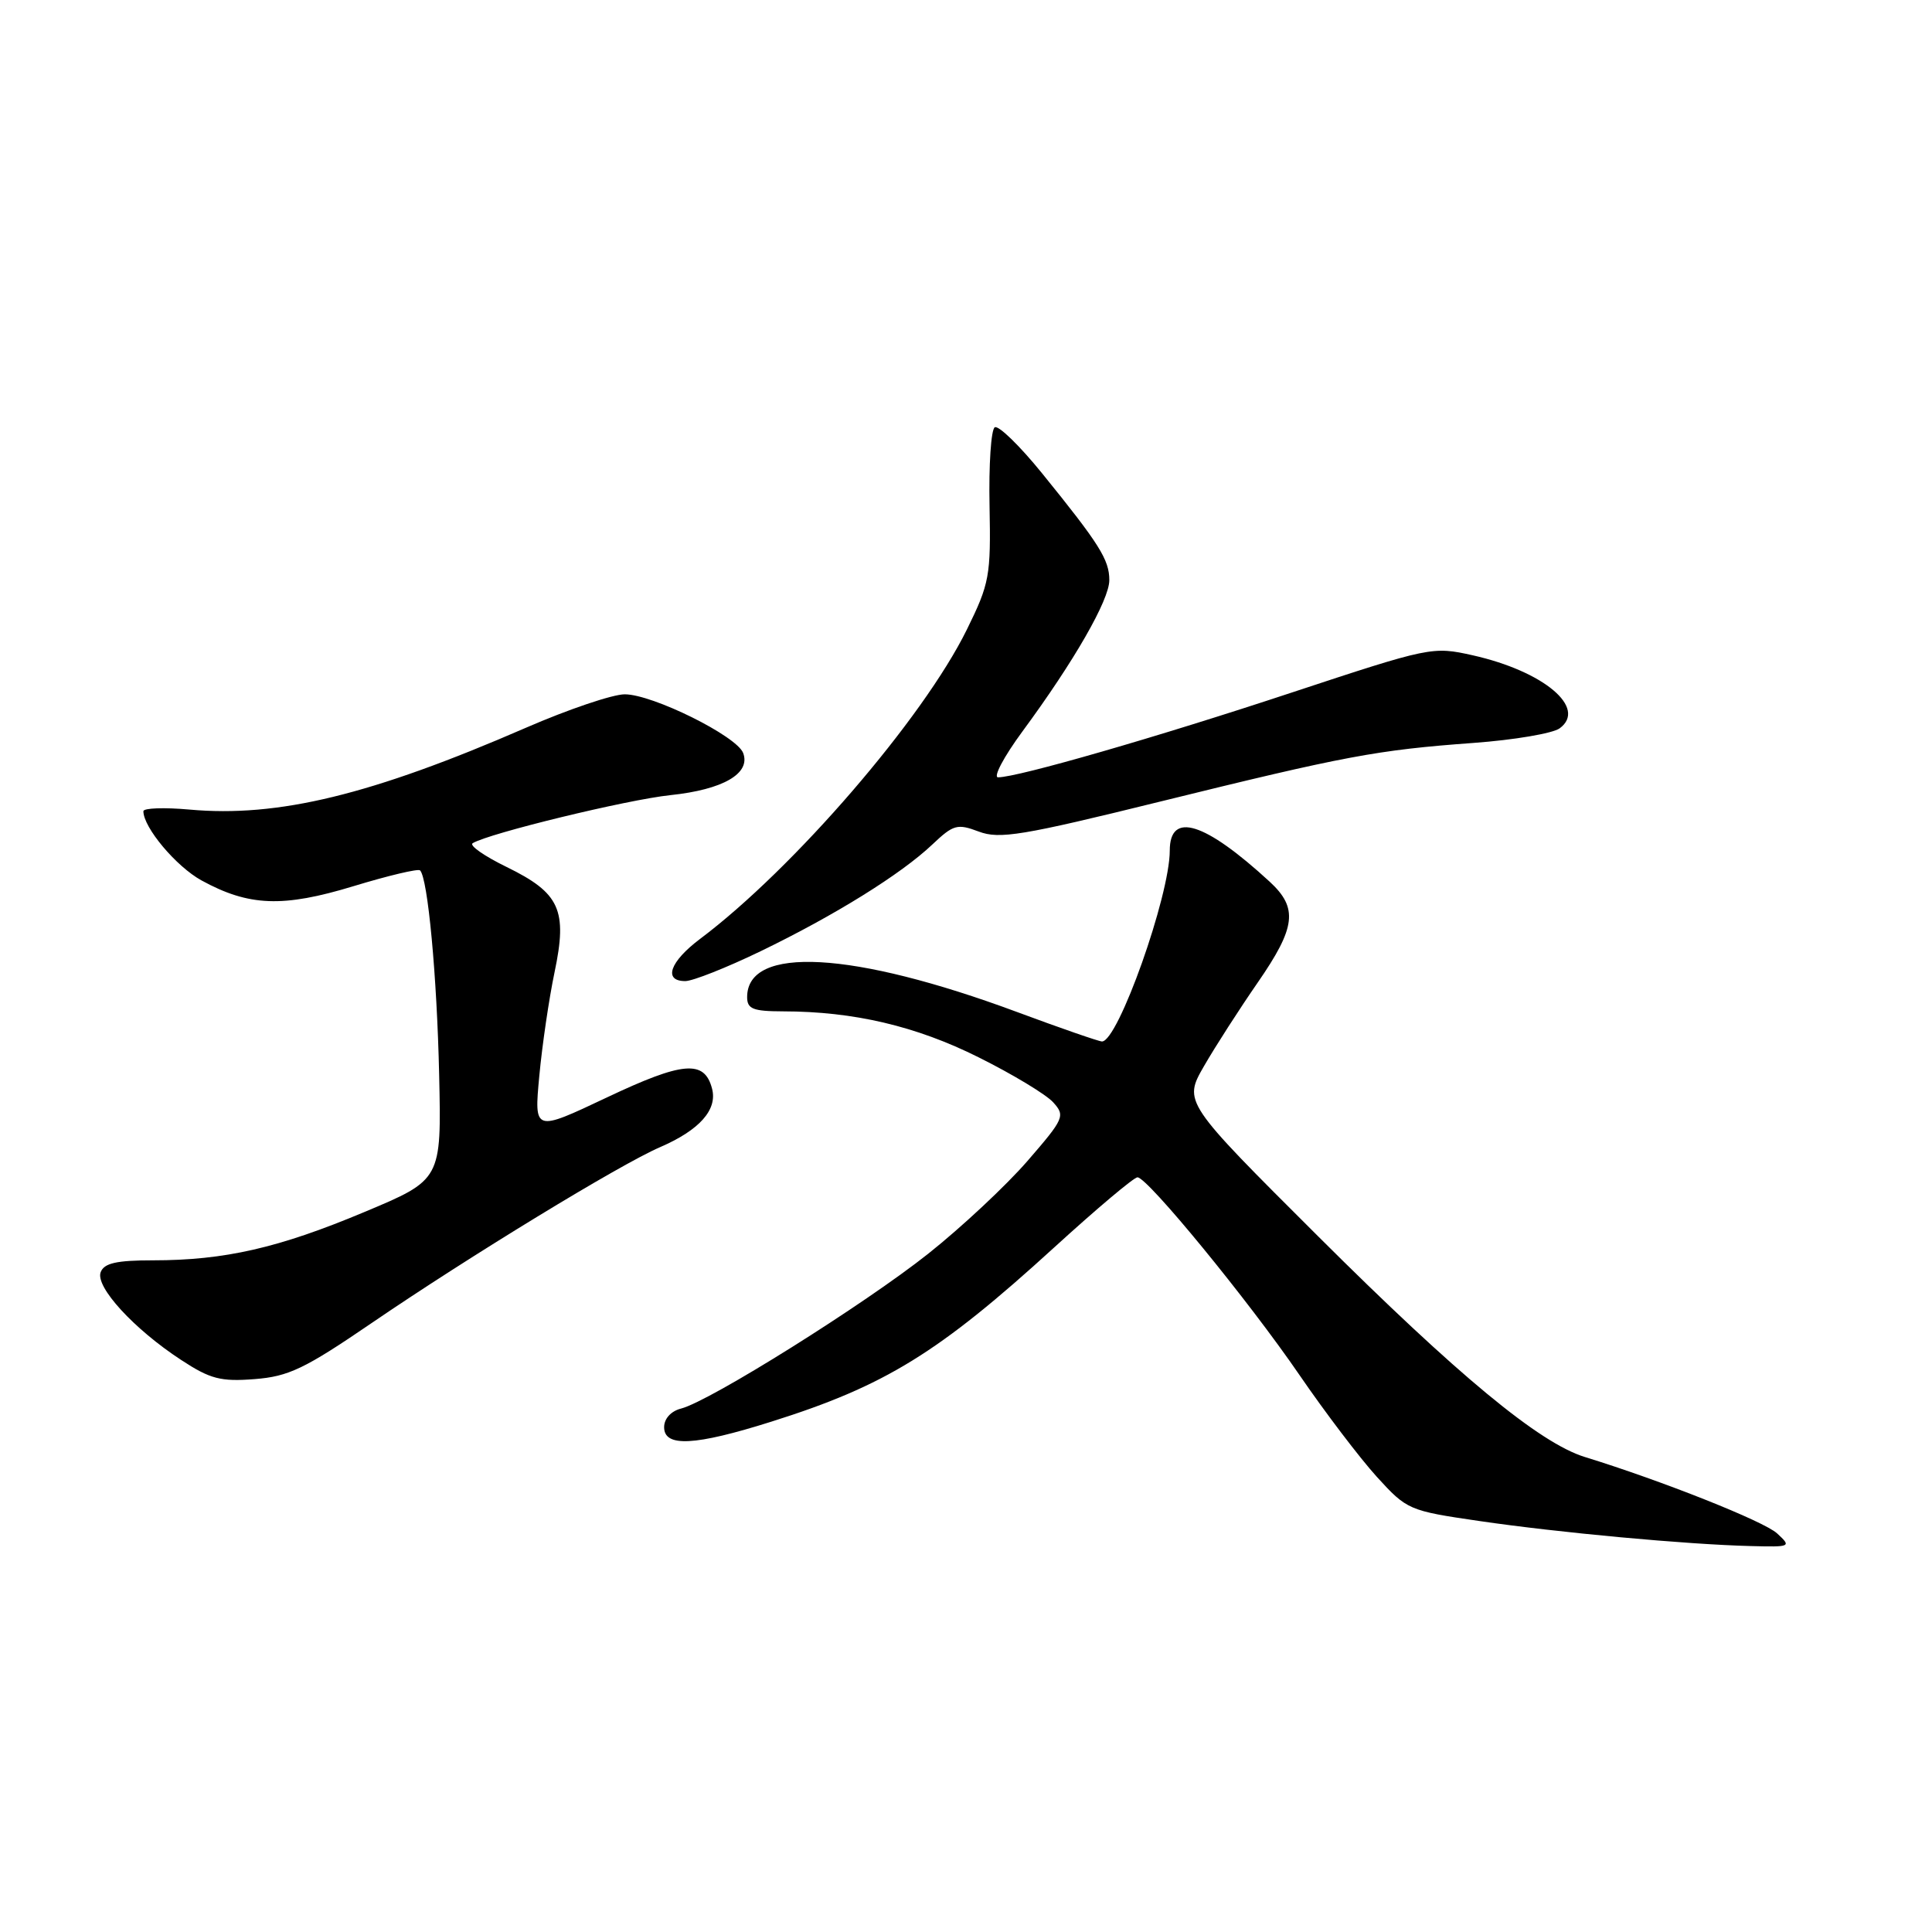 <?xml version="1.0" encoding="UTF-8" standalone="no"?>
<!DOCTYPE svg PUBLIC "-//W3C//DTD SVG 1.1//EN" "http://www.w3.org/Graphics/SVG/1.1/DTD/svg11.dtd" >
<svg xmlns="http://www.w3.org/2000/svg" xmlns:xlink="http://www.w3.org/1999/xlink" version="1.1" viewBox="0 0 256 256">
 <g >
 <path fill="currentColor"
d=" M 235.47 203.18 C 233.74 201.58 220.19 196.20 210.00 193.06 C 203.99 191.21 193.15 182.25 174.65 163.81 C 156.80 146.02 156.80 146.02 159.54 141.26 C 161.05 138.64 164.25 133.67 166.65 130.20 C 171.72 122.87 172.02 120.32 168.25 116.84 C 159.63 108.91 155.00 107.47 155.00 112.71 C 155.00 118.70 148.15 138.00 146.02 138.00 C 145.62 138.00 140.53 136.24 134.72 134.08 C 112.99 126.02 99.00 125.25 99.00 132.12 C 99.00 133.69 99.77 134.00 103.75 134.01 C 113.13 134.02 121.39 135.96 129.67 140.10 C 134.17 142.34 138.61 145.02 139.55 146.06 C 141.17 147.85 141.02 148.21 136.14 153.84 C 133.33 157.08 127.42 162.61 123.00 166.12 C 114.55 172.83 94.08 185.66 90.25 186.64 C 88.91 186.98 88.00 187.98 88.00 189.11 C 88.00 191.79 92.06 191.58 102.20 188.38 C 117.29 183.63 124.37 179.27 139.69 165.29 C 145.29 160.18 150.25 156.00 150.72 156.00 C 152.05 156.00 165.40 172.29 172.19 182.20 C 175.58 187.15 180.19 193.21 182.43 195.68 C 186.43 200.07 186.67 200.18 196.00 201.54 C 206.49 203.08 223.50 204.65 231.97 204.86 C 237.32 205.00 237.40 204.96 235.47 203.18 Z  M 49.23 175.32 C 62.19 166.47 82.15 154.30 87.45 152.01 C 92.68 149.75 95.09 147.05 94.35 144.25 C 93.35 140.40 90.50 140.64 80.39 145.43 C 70.77 149.98 70.77 149.98 71.46 142.57 C 71.84 138.49 72.75 132.31 73.48 128.83 C 75.22 120.57 74.19 118.33 67.13 114.88 C 64.18 113.44 62.15 112.03 62.63 111.73 C 64.76 110.42 83.11 105.96 88.83 105.36 C 95.81 104.63 99.51 102.49 98.47 99.77 C 97.60 97.52 86.47 92.00 82.78 92.00 C 81.19 92.00 75.30 93.99 69.69 96.43 C 49.20 105.34 36.85 108.34 25.08 107.27 C 21.74 106.97 19.00 107.07 19.00 107.49 C 19.00 109.65 23.35 114.82 26.70 116.66 C 32.98 120.10 37.49 120.27 46.85 117.42 C 51.45 116.02 55.41 115.08 55.66 115.33 C 56.69 116.36 57.90 129.33 58.19 142.41 C 58.50 156.32 58.50 156.32 48.28 160.60 C 36.94 165.36 29.76 167.00 20.28 167.00 C 15.45 167.00 13.79 167.37 13.34 168.57 C 12.60 170.50 17.74 176.11 24.00 180.20 C 27.86 182.73 29.24 183.09 33.73 182.74 C 38.24 182.39 40.36 181.38 49.23 175.32 Z  M 100.77 126.05 C 110.60 121.30 119.41 115.82 123.54 111.90 C 126.33 109.26 126.84 109.11 129.70 110.19 C 132.43 111.22 135.43 110.73 153.66 106.23 C 178.29 100.16 182.42 99.38 195.26 98.44 C 200.61 98.05 205.74 97.18 206.66 96.51 C 210.35 93.81 204.55 88.94 195.14 86.83 C 189.82 85.64 189.50 85.71 171.12 91.78 C 153.27 97.69 134.88 102.99 132.25 103.00 C 131.57 103.00 133.01 100.27 135.47 96.93 C 142.34 87.61 147.00 79.48 146.99 76.87 C 146.99 74.17 145.68 72.09 138.10 62.74 C 135.13 59.07 132.30 56.32 131.81 56.62 C 131.32 56.92 131.01 61.61 131.12 67.04 C 131.30 76.32 131.12 77.31 128.12 83.41 C 122.30 95.24 105.15 115.11 92.75 124.42 C 88.75 127.43 87.85 130.00 90.80 130.00 C 91.79 130.00 96.28 128.22 100.77 126.05 Z "/>
</g>
</svg>